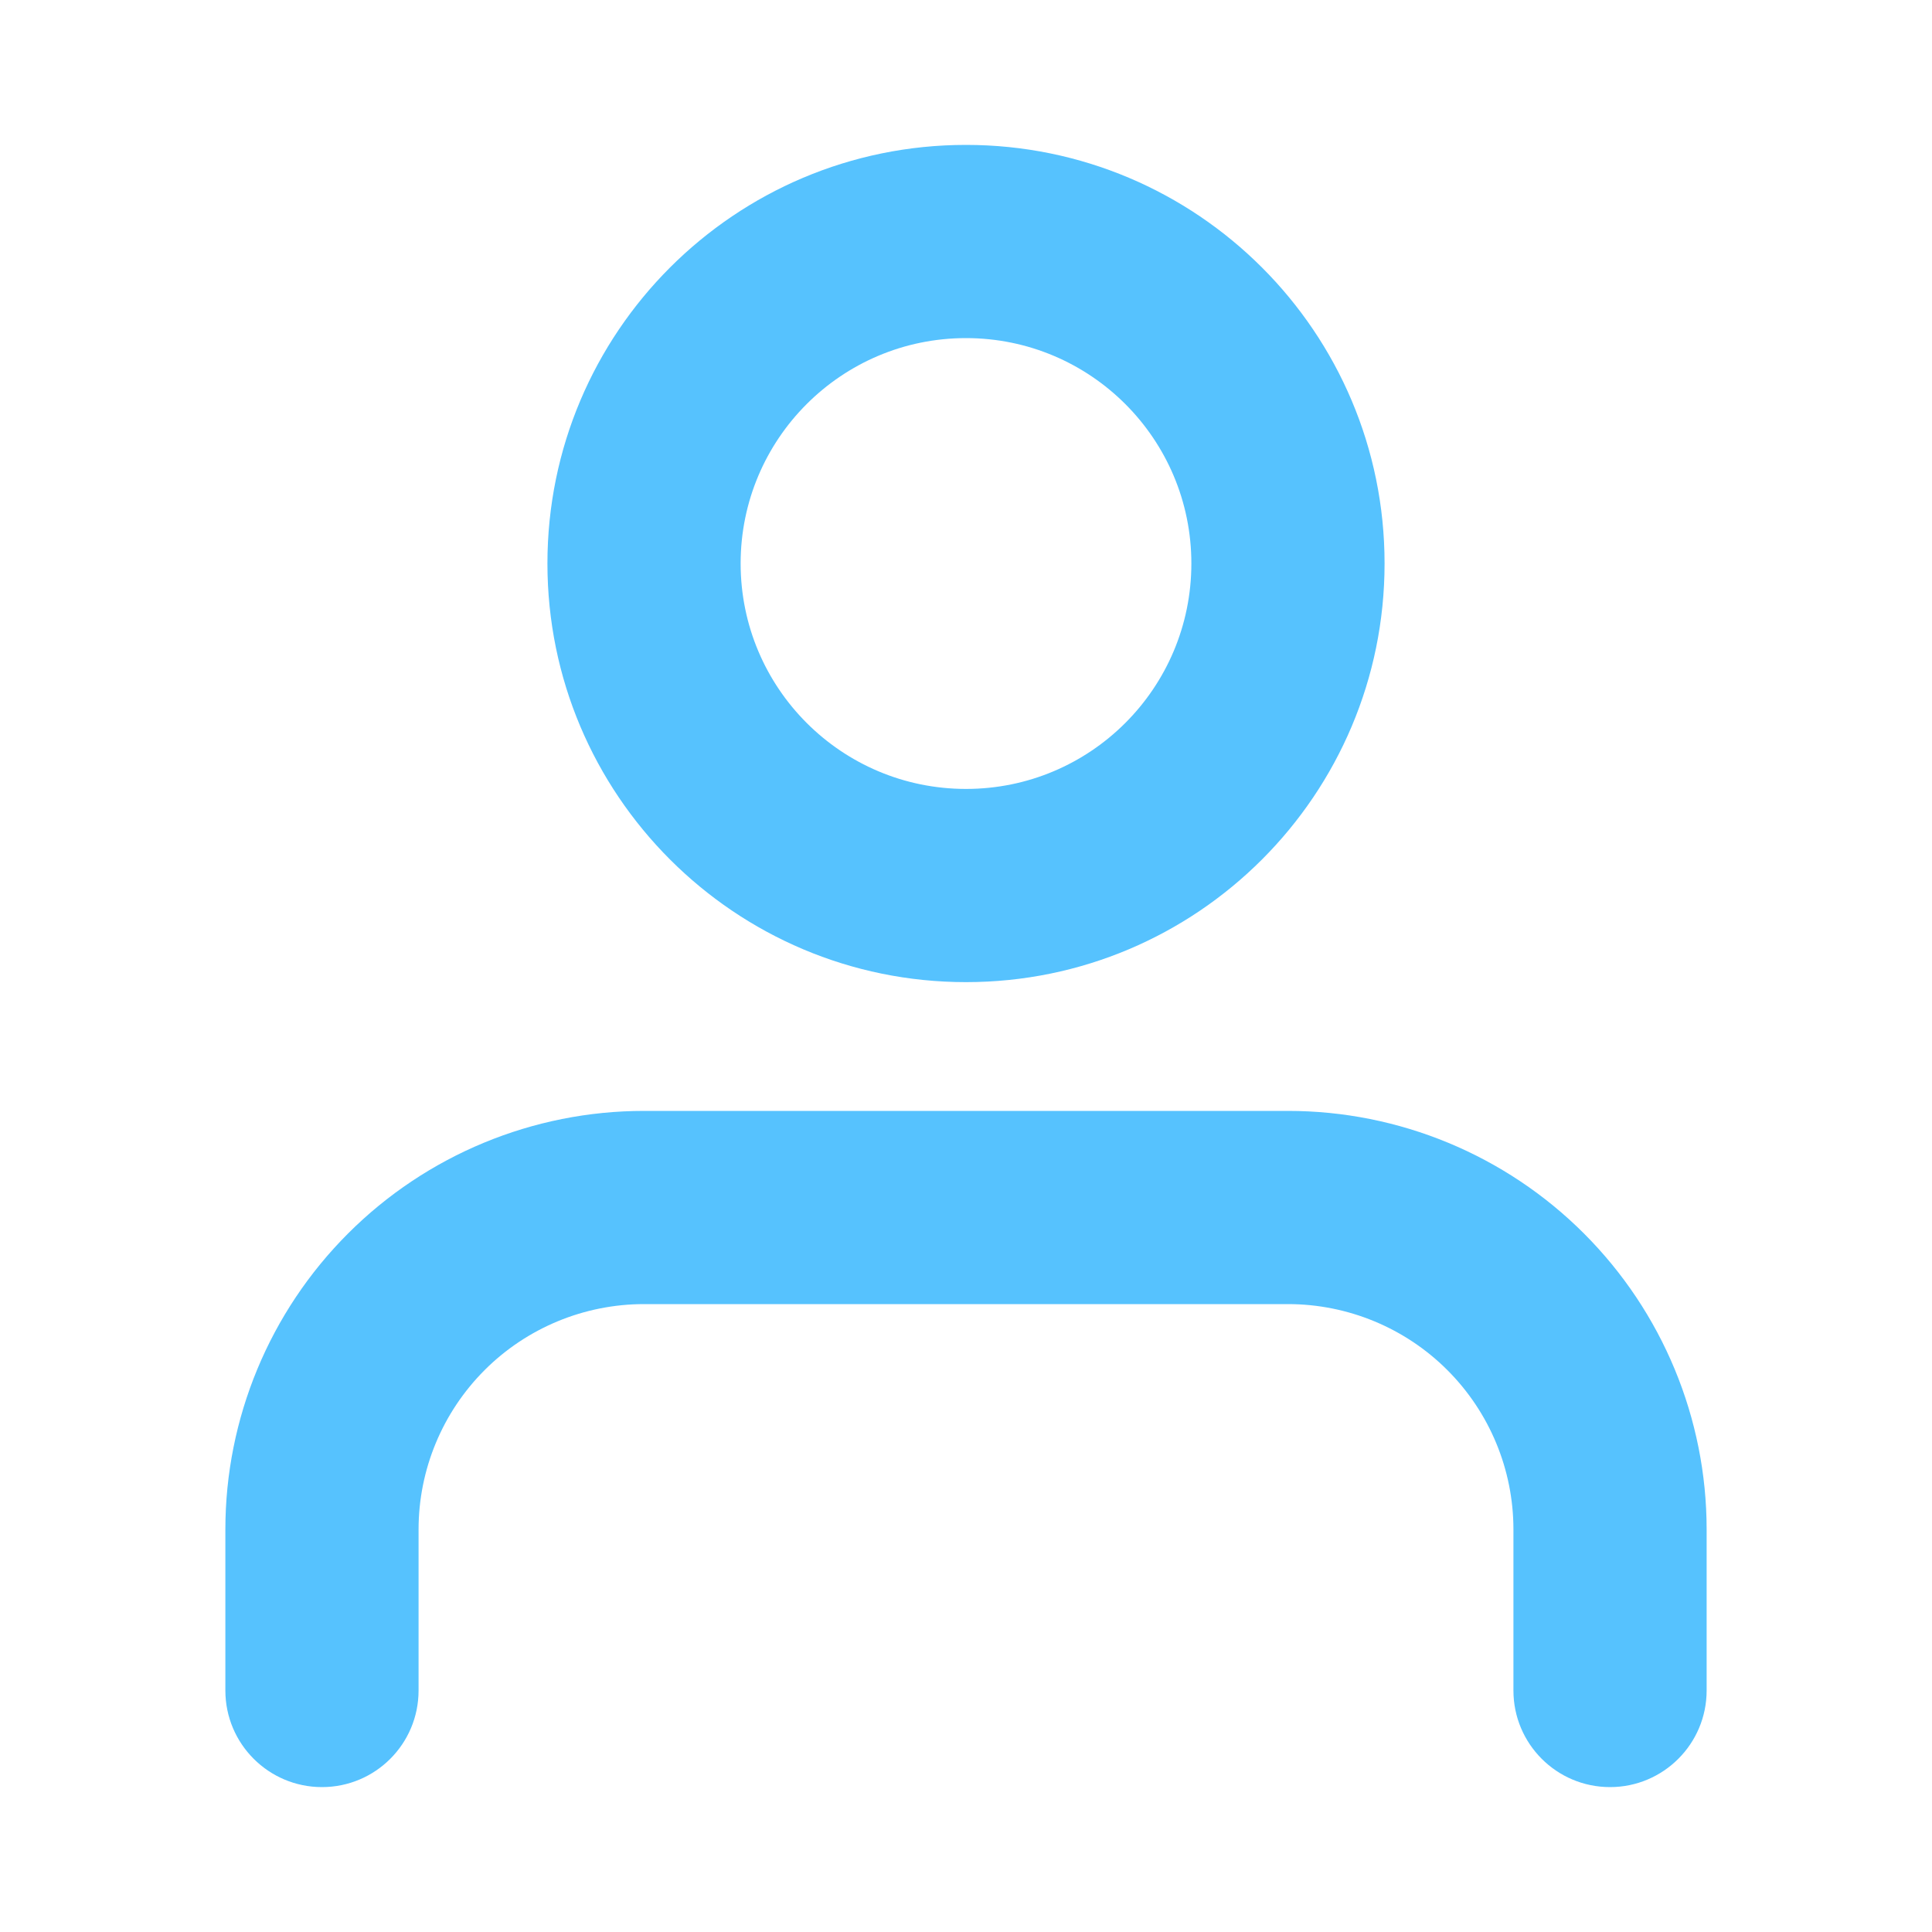 <svg width="20" height="20" viewBox="0 0 20 20" fill="none" xmlns="http://www.w3.org/2000/svg">
<path fill-rule="evenodd" clip-rule="evenodd" d="M3.603 12.769C4.415 11.957 5.517 11.5 6.667 11.5H13.333C14.483 11.5 15.585 11.957 16.397 12.769C17.21 13.582 17.667 14.684 17.667 15.833V17.5C17.667 18.052 17.219 18.5 16.667 18.5C16.114 18.5 15.667 18.052 15.667 17.5V15.833C15.667 15.214 15.421 14.621 14.983 14.183C14.546 13.746 13.952 13.5 13.333 13.5H6.667C6.048 13.5 5.454 13.746 5.017 14.183C4.579 14.621 4.333 15.214 4.333 15.833V17.5C4.333 18.052 3.886 18.5 3.333 18.5C2.781 18.5 2.333 18.052 2.333 17.5V15.833C2.333 14.684 2.79 13.582 3.603 12.769Z" fill="#56C2FE"/>
<path fill-rule="evenodd" clip-rule="evenodd" d="M10 3.5C8.711 3.5 7.667 4.545 7.667 5.833C7.667 7.122 8.711 8.167 10 8.167C11.289 8.167 12.333 7.122 12.333 5.833C12.333 4.545 11.289 3.5 10 3.5ZM5.667 5.833C5.667 3.44 7.607 1.5 10 1.5C12.393 1.5 14.333 3.44 14.333 5.833C14.333 8.227 12.393 10.167 10 10.167C7.607 10.167 5.667 8.227 5.667 5.833Z" fill="#56C2FE"/>
</svg>
